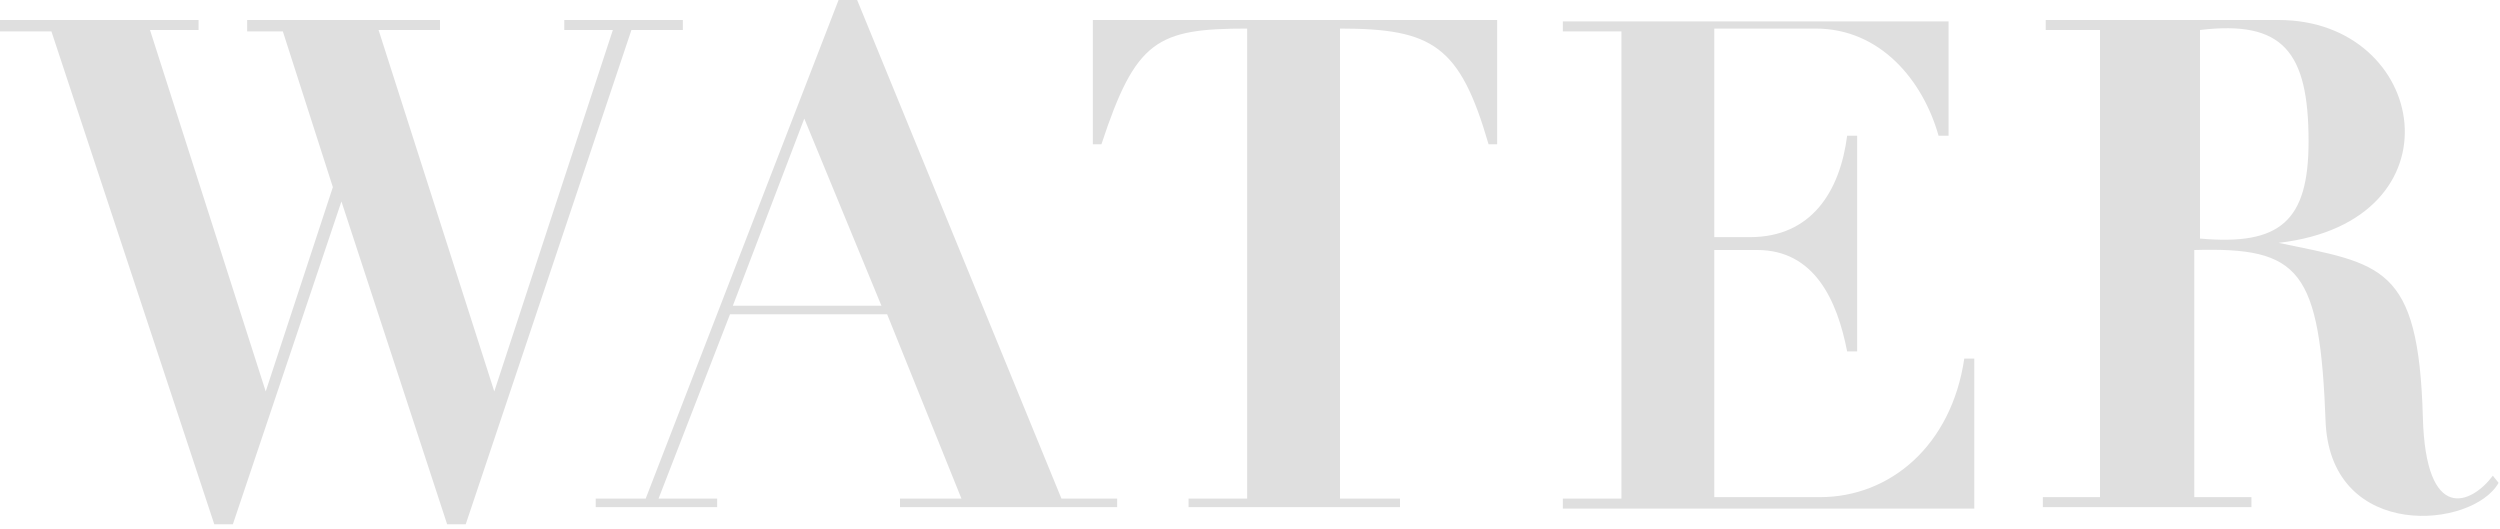 <?xml version="1.0" encoding="utf-8"?>
<!-- Generator: Adobe Illustrator 27.4.0, SVG Export Plug-In . SVG Version: 6.00 Build 0)  -->
<svg version="1.1" id="圖層_1" xmlns="http://www.w3.org/2000/svg" xmlns:xlink="http://www.w3.org/1999/xlink" x="0px" y="0px"
	 viewBox="0 0 175 37" style="enable-background:new 0 0 175 37;" xml:space="preserve">
<style type="text/css">
	.st0{fill:#DFDFDF;}
</style>
<path class="st0" d="M77.1,10.1h-0.6V1.4h28.3v8.7h-0.6c-2-6.9-3.9-8.1-10.4-8.1v32.9H98v0.6H83.2v-0.6h4.1V2
	C81,2,79.5,2.8,77.1,10.1z M45.2,34.9L58.7,0H60l14.3,34.9h3.9v0.6H63v-0.6h4.3L62.1,22h-11l-5,12.9h4.1v0.6h-8.5v-0.6H45.2z
	 M51.3,21.4h10.4L56.3,8.3L51.3,21.4z M138.2,25.1v10.5h-28.8v-0.7h4.1V2.2h-4.1V1.5h27v8h-0.7c-1.1-3.9-4.1-7.5-8.6-7.5H120v14.6
	h2.5c4.3,0,6.3-3.2,6.8-7.1h0.7v15.1h-0.7c-0.7-3.6-2.3-7.1-6.3-7.1h-3v17.3h7.4c4.9,0,9.2-3.6,10.1-9.7
	C137.5,25.1,138.2,25.1,138.2,25.1z M13.9,1.4v0.7h-3.4l8.1,25.3l4.7-14.3L19.8,2.2h-2.5V1.4h13.5v0.7h-4.3l8.1,25.3l8.3-25.3h-3.4
	V1.4h8.3v0.7h-3.6L32.6,36.7h-1.3l-7.4-22.6l-7.6,22.6H15L3.6,2.2H0V1.4H13.9z M143.2,2.1V1.4h16.3c10.5,0,13,14.1,0,15.6
	c7.2,1.5,9.8,1.5,10.1,12.2c0.2,7.5,3.4,6.1,4.9,4.1l0.4,0.5c-1.8,3.2-11.6,4.1-12.1-4.1c-0.4-10.9-1.8-12.4-9.2-12.2v17.3h4v0.7
	H143v-0.7h4V2.1H143.2L143.2,2.1z M161.6,9.9c0-6.3-1.8-8.5-7.6-7.8v14.6C159.6,17.2,161.6,15.5,161.6,9.9z"/>
</svg>
